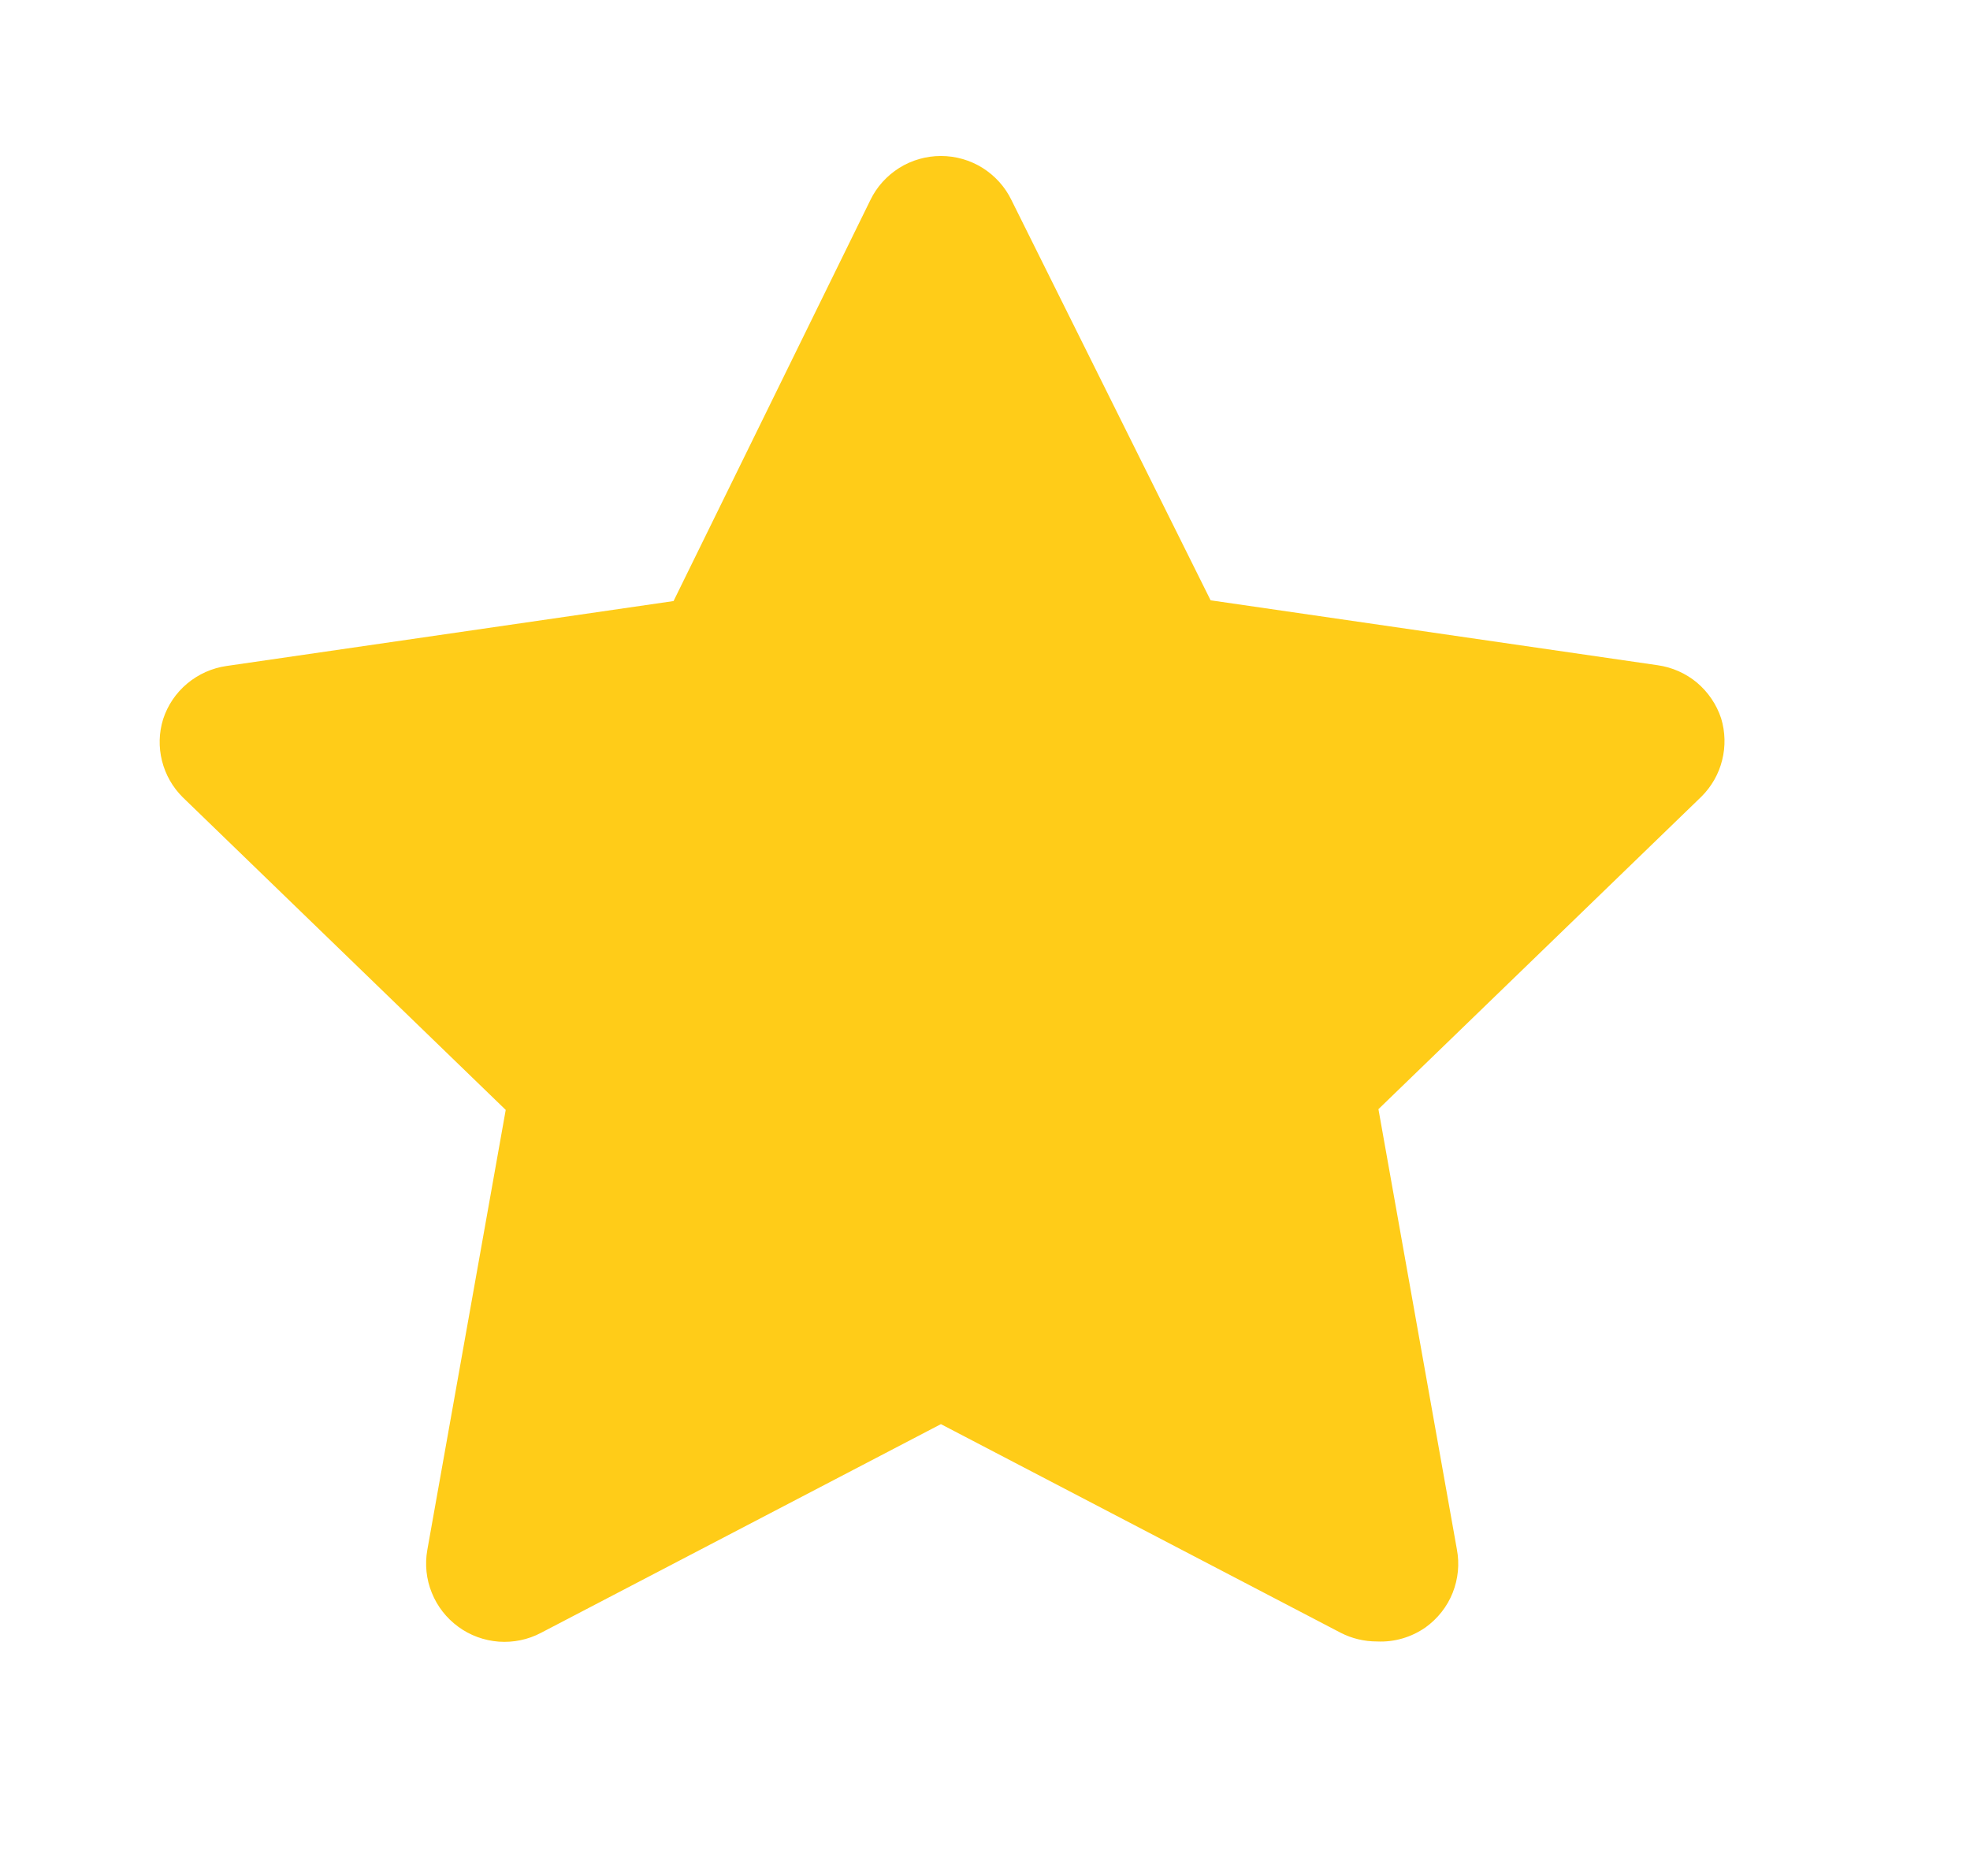 <svg width="21" height="20" viewBox="0 0 21 20" fill="none" xmlns="http://www.w3.org/2000/svg">
<g id="&#240;&#159;&#166;&#134; icon &#34;star&#34;">
<path id="Vector" d="M14.678 17.5C14.544 17.5 14.412 17.469 14.293 17.408L10.03 15.183L5.767 17.408C5.629 17.481 5.473 17.513 5.317 17.502C5.161 17.49 5.011 17.436 4.885 17.343C4.759 17.251 4.661 17.126 4.603 16.981C4.544 16.837 4.528 16.678 4.555 16.525L5.391 11.833L1.948 8.5C1.84 8.393 1.764 8.259 1.727 8.112C1.69 7.965 1.694 7.811 1.739 7.667C1.787 7.519 1.876 7.387 1.996 7.287C2.116 7.187 2.261 7.122 2.416 7.1L7.18 6.408L9.278 2.133C9.346 1.992 9.453 1.874 9.586 1.79C9.719 1.707 9.873 1.663 10.03 1.663C10.187 1.663 10.341 1.707 10.474 1.79C10.607 1.874 10.714 1.992 10.782 2.133L12.905 6.4L17.67 7.092C17.825 7.114 17.97 7.178 18.09 7.278C18.209 7.379 18.298 7.51 18.347 7.658C18.391 7.803 18.395 7.957 18.358 8.104C18.322 8.251 18.245 8.385 18.138 8.492L14.694 11.825L15.53 16.517C15.56 16.673 15.544 16.834 15.485 16.982C15.426 17.13 15.325 17.257 15.196 17.35C15.044 17.456 14.862 17.509 14.678 17.5Z" fill="#FFCC18"/>
</g>
</svg>
